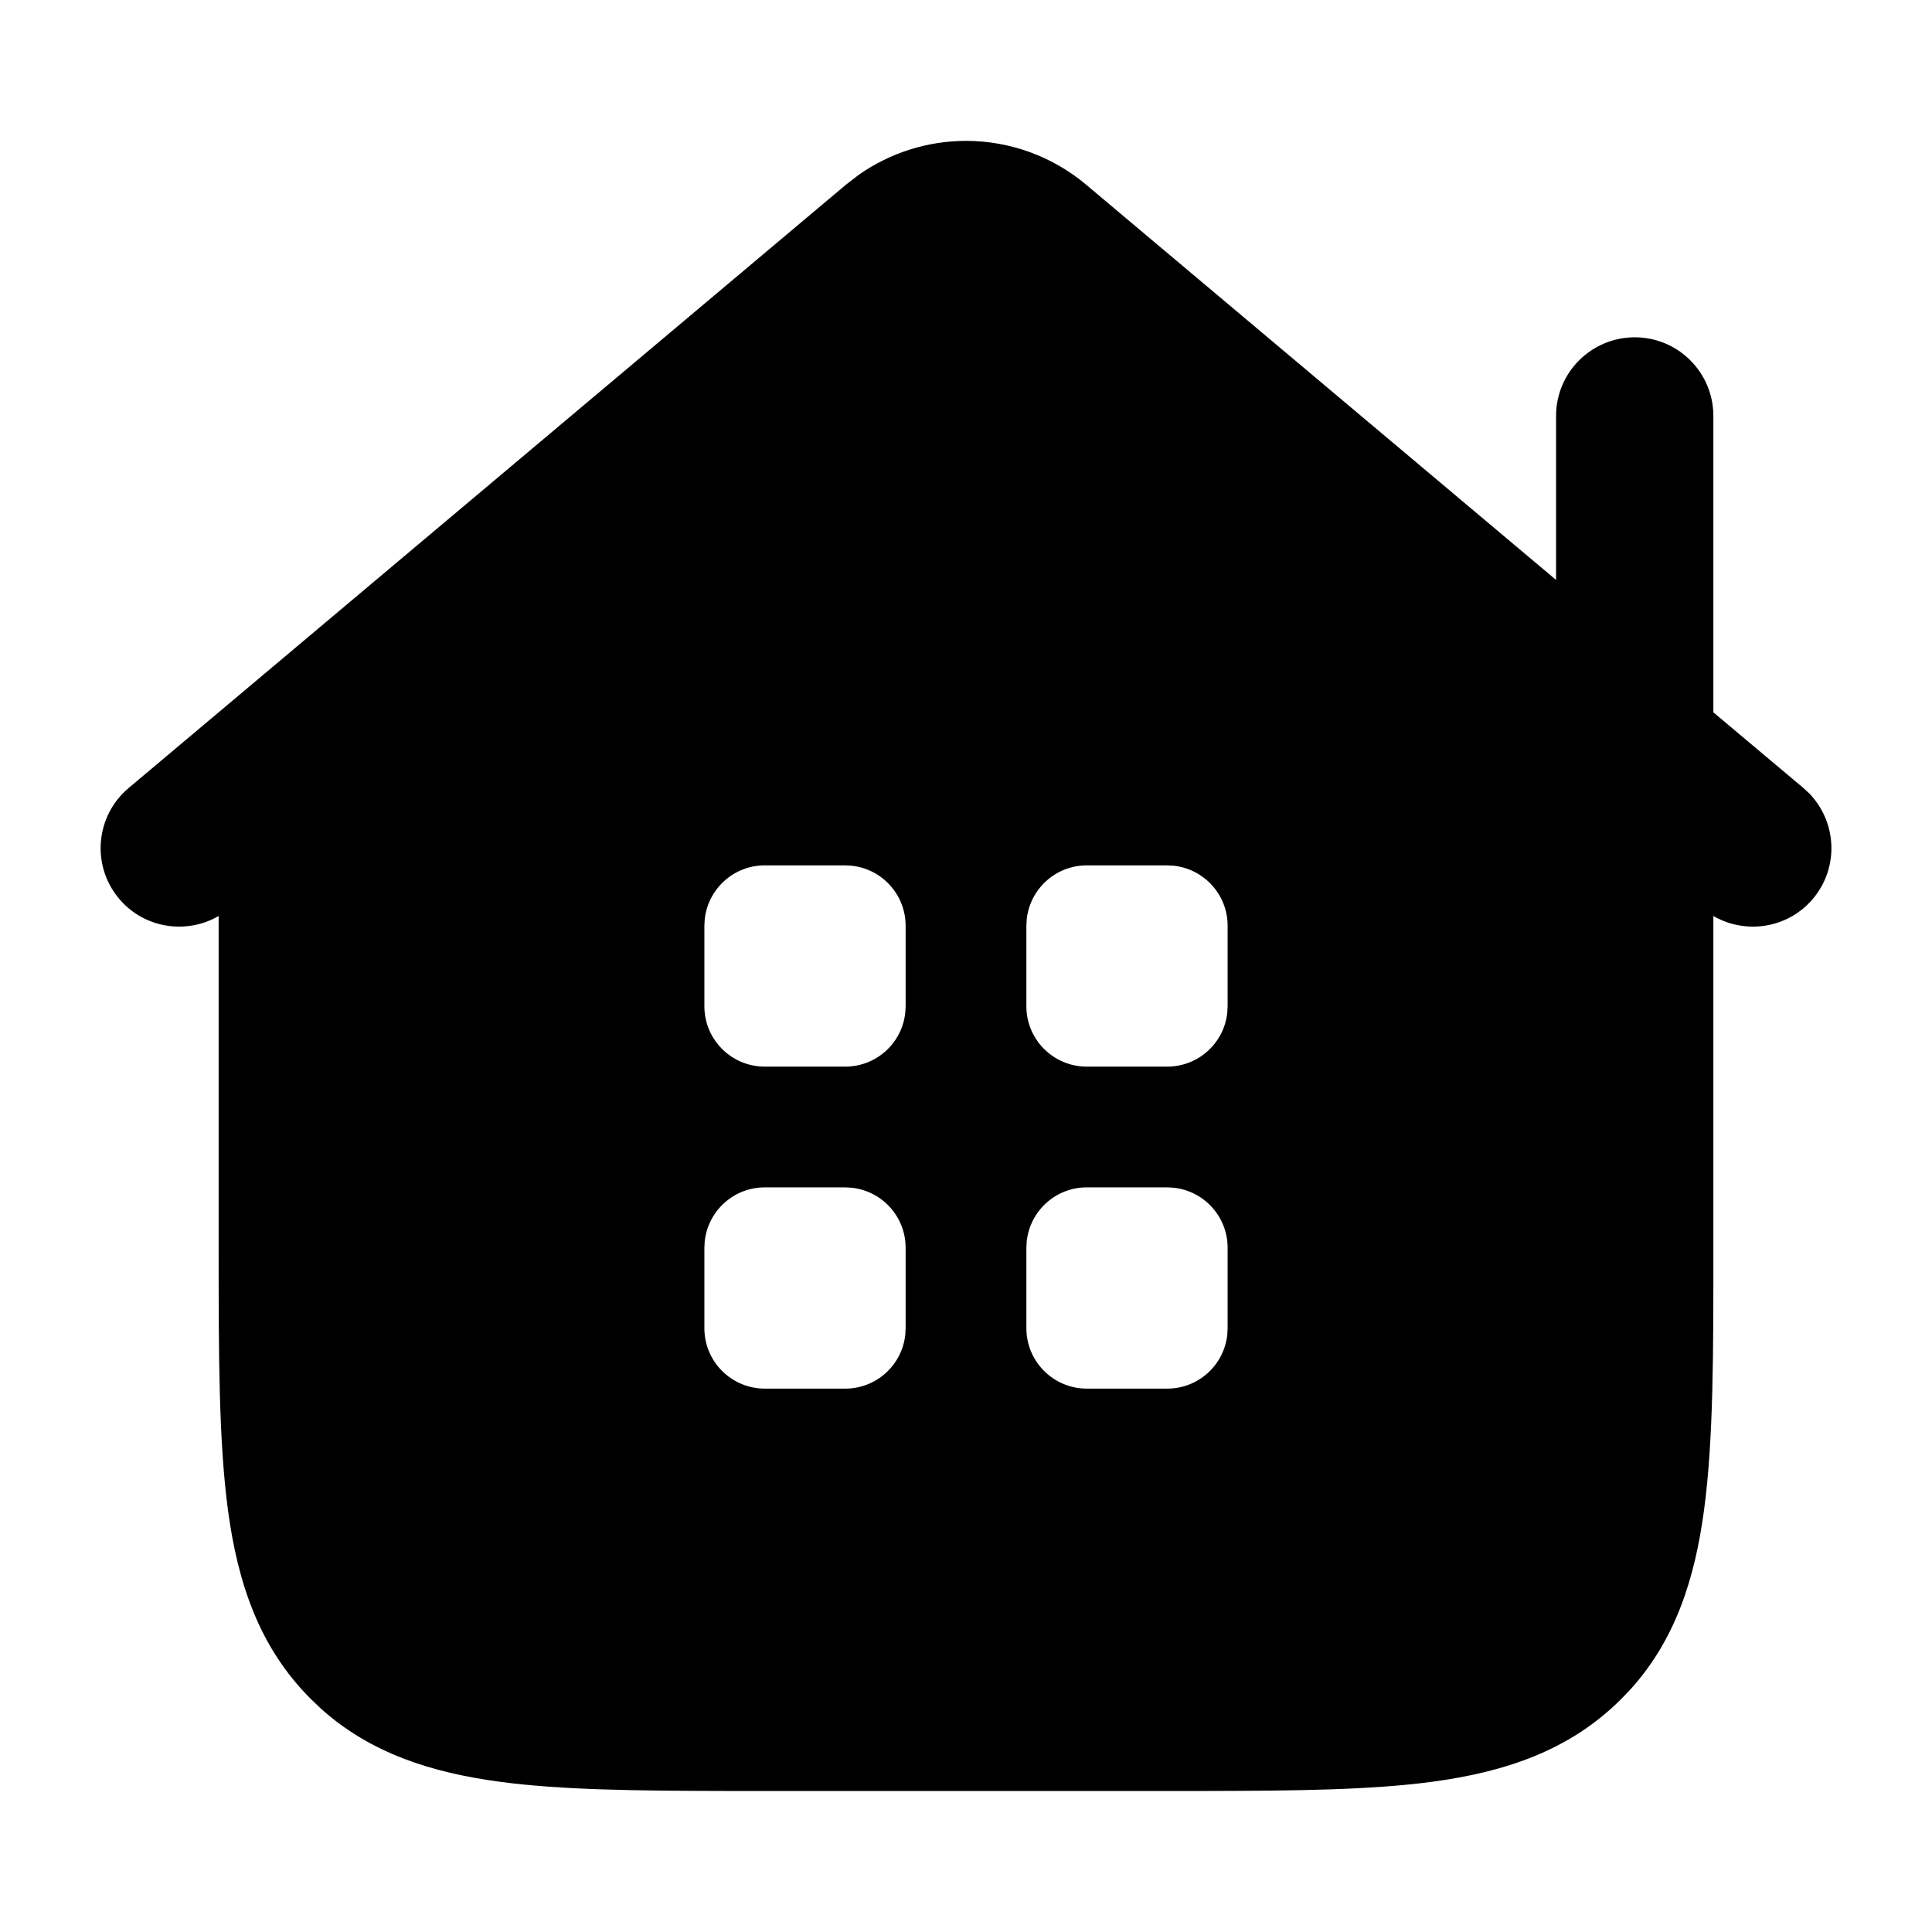 <svg xmlns="http://www.w3.org/2000/svg" width="24" height="24" viewBox="0 0 24 24" fill="none" class="injected-svg" data-src="https://cdn.hugeicons.com/icons/home-13-solid-rounded.svg?v=2.0" xmlns:xlink="http://www.w3.org/1999/xlink" role="img" color="#000000">
<path d="M12 1.75C12.546 1.75 13.075 1.943 13.492 2.294L19.33 7.204V5.167C19.33 4.628 19.767 4.191 20.307 4.19C20.847 4.19 21.284 4.628 21.284 5.167V8.849L22.403 9.789L22.476 9.857C22.82 10.213 22.847 10.778 22.521 11.165C22.211 11.533 21.687 11.612 21.284 11.379V15.479C21.285 16.804 21.285 17.896 21.168 18.76C21.054 19.609 20.814 20.366 20.256 20.984L20.139 21.106C19.498 21.747 18.697 22.012 17.79 22.134C17.035 22.235 16.106 22.246 15 22.248H9C7.894 22.246 6.965 22.235 6.21 22.134C5.36 22.02 4.603 21.78 3.984 21.223L3.862 21.106C3.22 20.466 2.954 19.666 2.832 18.76C2.716 17.896 2.716 16.804 2.716 15.479V11.379C2.314 11.612 1.79 11.533 1.48 11.165C1.132 10.753 1.185 10.136 1.598 9.789L10.509 2.294L10.67 2.17C11.059 1.898 11.523 1.75 12 1.75ZM9.5 14.75C9.112 14.75 8.793 15.045 8.754 15.423L8.75 15.5V16.5C8.75 16.699 8.829 16.89 8.97 17.03C9.111 17.171 9.301 17.25 9.5 17.25H10.5C10.888 17.25 11.208 16.955 11.246 16.577L11.25 16.5V15.5C11.25 15.112 10.955 14.793 10.577 14.754L10.5 14.75H9.5ZM13.5 14.75C13.112 14.75 12.793 15.045 12.754 15.423L12.75 15.5V16.5C12.75 16.699 12.829 16.89 12.97 17.03C13.111 17.171 13.301 17.25 13.5 17.25H14.5C14.888 17.25 15.208 16.955 15.246 16.577L15.25 16.5V15.5C15.25 15.112 14.955 14.793 14.577 14.754L14.5 14.75H13.5ZM9.5 10.75C9.112 10.75 8.793 11.045 8.754 11.423L8.75 11.5V12.5C8.75 12.914 9.086 13.25 9.5 13.25H10.5C10.888 13.25 11.208 12.955 11.246 12.577L11.25 12.5V11.5C11.25 11.112 10.955 10.793 10.577 10.754L10.5 10.75H9.5ZM13.5 10.75C13.112 10.75 12.793 11.045 12.754 11.423L12.75 11.5V12.5C12.75 12.914 13.086 13.25 13.5 13.25H14.5C14.888 13.25 15.208 12.955 15.246 12.577L15.25 12.5V11.5C15.25 11.112 14.955 10.793 14.577 10.754L14.5 10.75H13.5Z" fill="#000000"></path>
</svg>